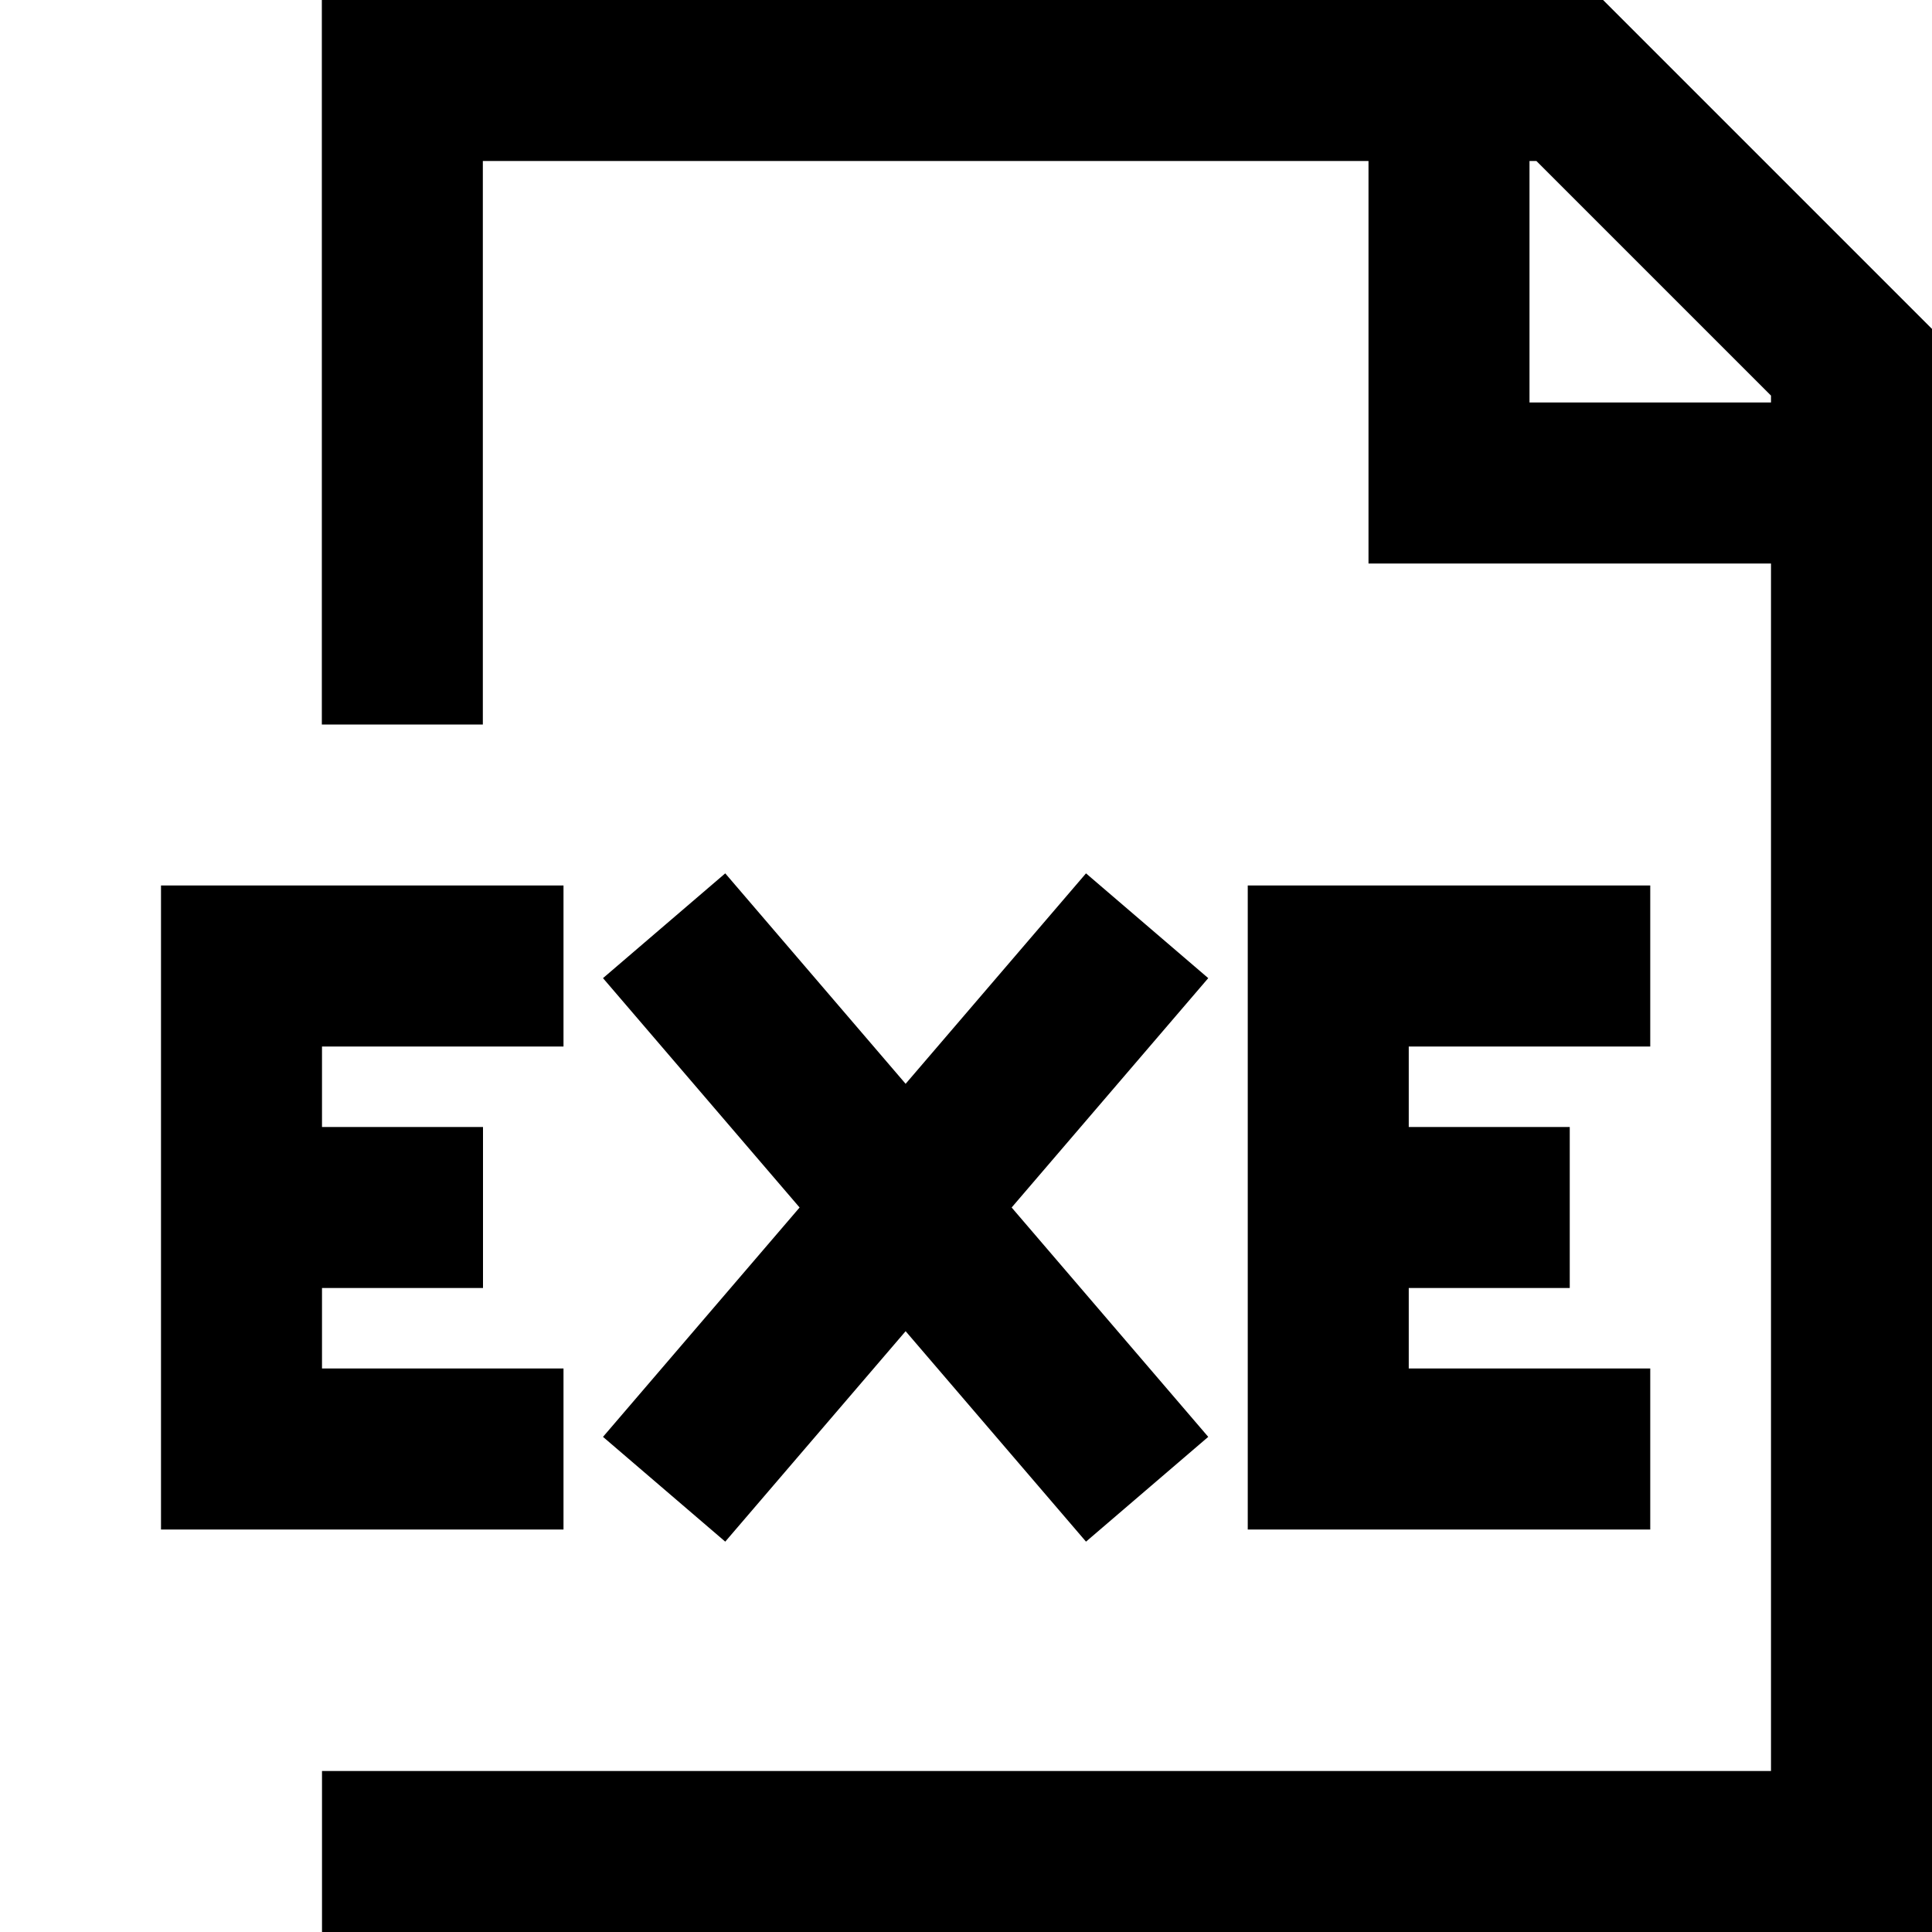 <svg viewBox="0 0 24 24" xmlns="http://www.w3.org/2000/svg">
    <path fill="none" stroke="#000" stroke-width="2" d="M4.998 9V1H19.5L23 4.5V23H4M18 1v5h5m-8.75 5.5-6 7m0-7 6 7M20.5 12h-4v6h4m-1-3h-3M7 12H3v6h4m-1-3H3"/>
</svg>
